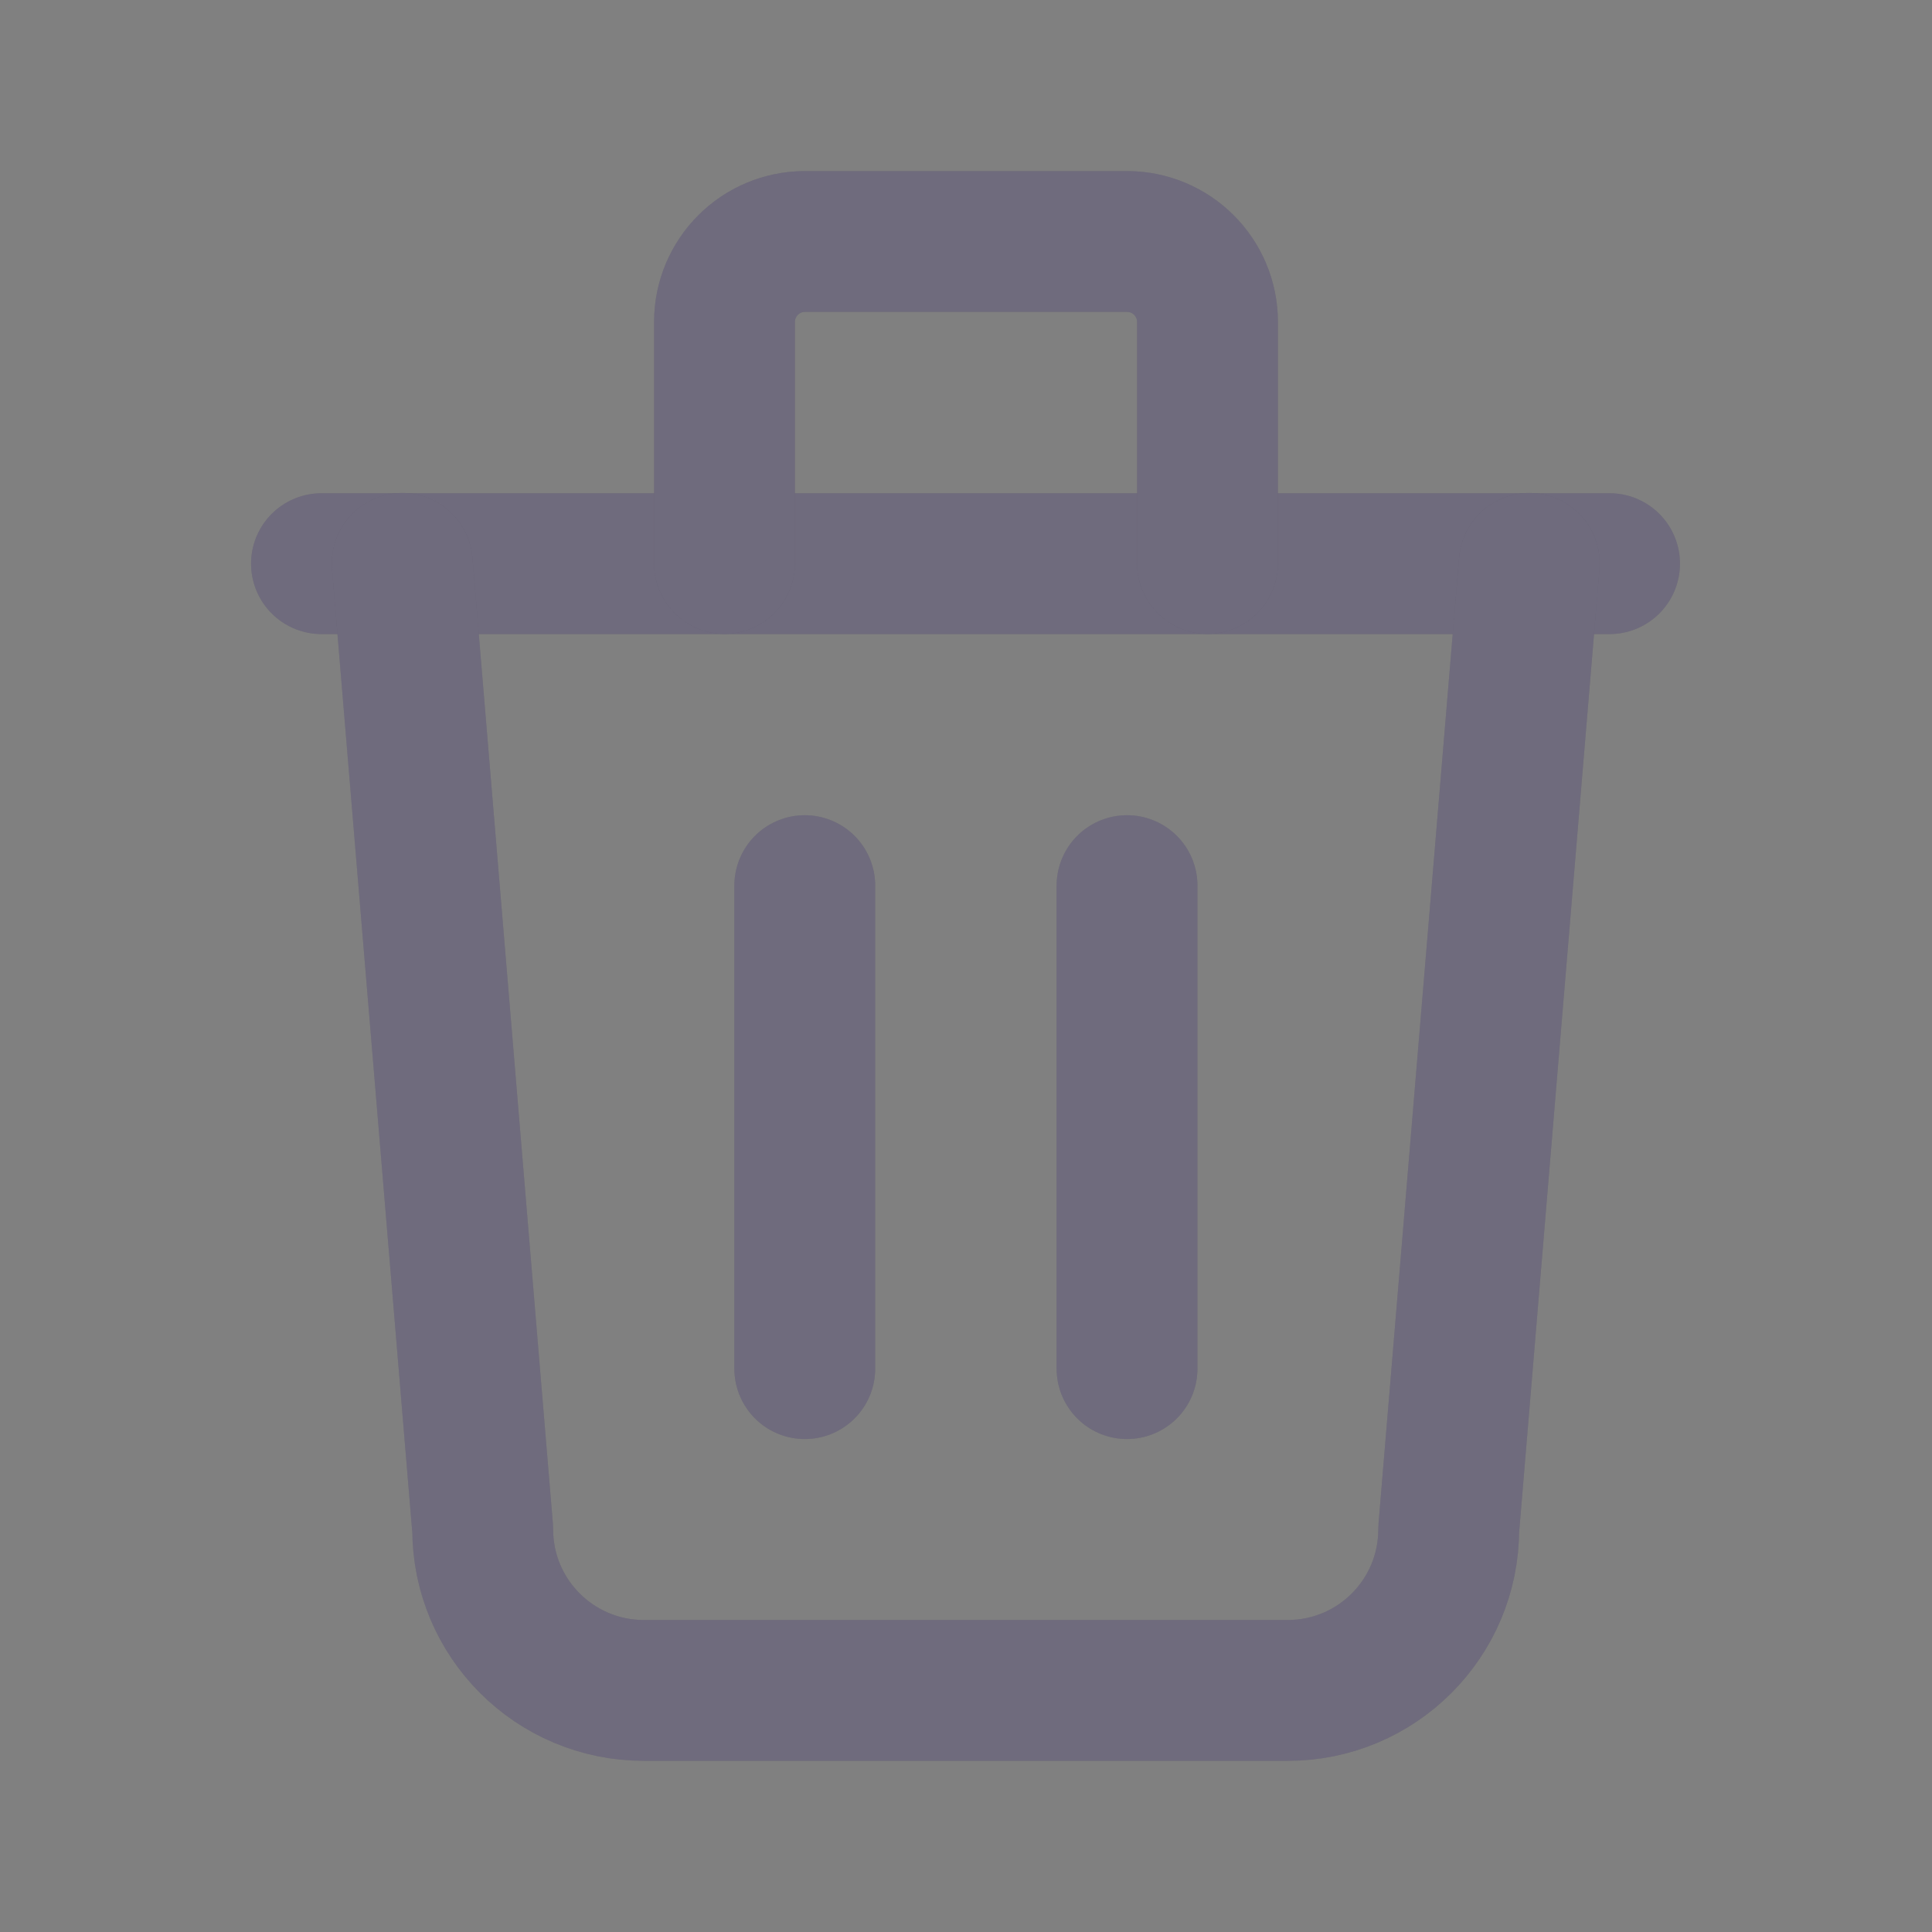 <svg width="20" height="20" viewBox="0 0 20 20" fill="none" xmlns="http://www.w3.org/2000/svg">
<rect x="0" y="0" width="20" height="20" fill="#808080" stroke="none"/>
<path d="M3.328 5.835H16.662" stroke="#4B465C" stroke-width="1.458" stroke-linecap="round" stroke-linejoin="round"/>
<path d="M3.328 5.835H16.662" stroke="white" stroke-opacity="0.2" stroke-width="1.458" stroke-linecap="round" stroke-linejoin="round"/>
<path d="M8.331 9.168V14.168" stroke="#4B465C" stroke-width="1.458" stroke-linecap="round" stroke-linejoin="round"/>
<path d="M8.331 9.168V14.168" stroke="white" stroke-opacity="0.2" stroke-width="1.458" stroke-linecap="round" stroke-linejoin="round"/>
<path d="M11.667 9.168V14.168" stroke="#4B465C" stroke-width="1.458" stroke-linecap="round" stroke-linejoin="round"/>
<path d="M11.667 9.168V14.168" stroke="white" stroke-opacity="0.2" stroke-width="1.458" stroke-linecap="round" stroke-linejoin="round"/>
<path d="M4.164 5.832L4.997 15.832C4.997 16.753 5.744 17.499 6.664 17.499H13.331C14.251 17.499 14.997 16.753 14.997 15.832L15.831 5.832" stroke="#4B465C" stroke-width="1.458" stroke-linecap="round" stroke-linejoin="round"/>
<path d="M4.164 5.832L4.997 15.832C4.997 16.753 5.744 17.499 6.664 17.499H13.331C14.251 17.499 14.997 16.753 14.997 15.832L15.831 5.832" stroke="white" stroke-opacity="0.2" stroke-width="1.458" stroke-linecap="round" stroke-linejoin="round"/>
<path d="M7.5 5.833V3.333C7.5 2.873 7.873 2.5 8.333 2.5H11.667C12.127 2.5 12.5 2.873 12.5 3.333V5.833" stroke="#4B465C" stroke-width="1.458" stroke-linecap="round" stroke-linejoin="round"/>
<path d="M7.5 5.833V3.333C7.5 2.873 7.873 2.5 8.333 2.5H11.667C12.127 2.5 12.5 2.873 12.5 3.333V5.833" stroke="white" stroke-opacity="0.2" stroke-width="1.458" stroke-linecap="round" stroke-linejoin="round"/>
</svg>
